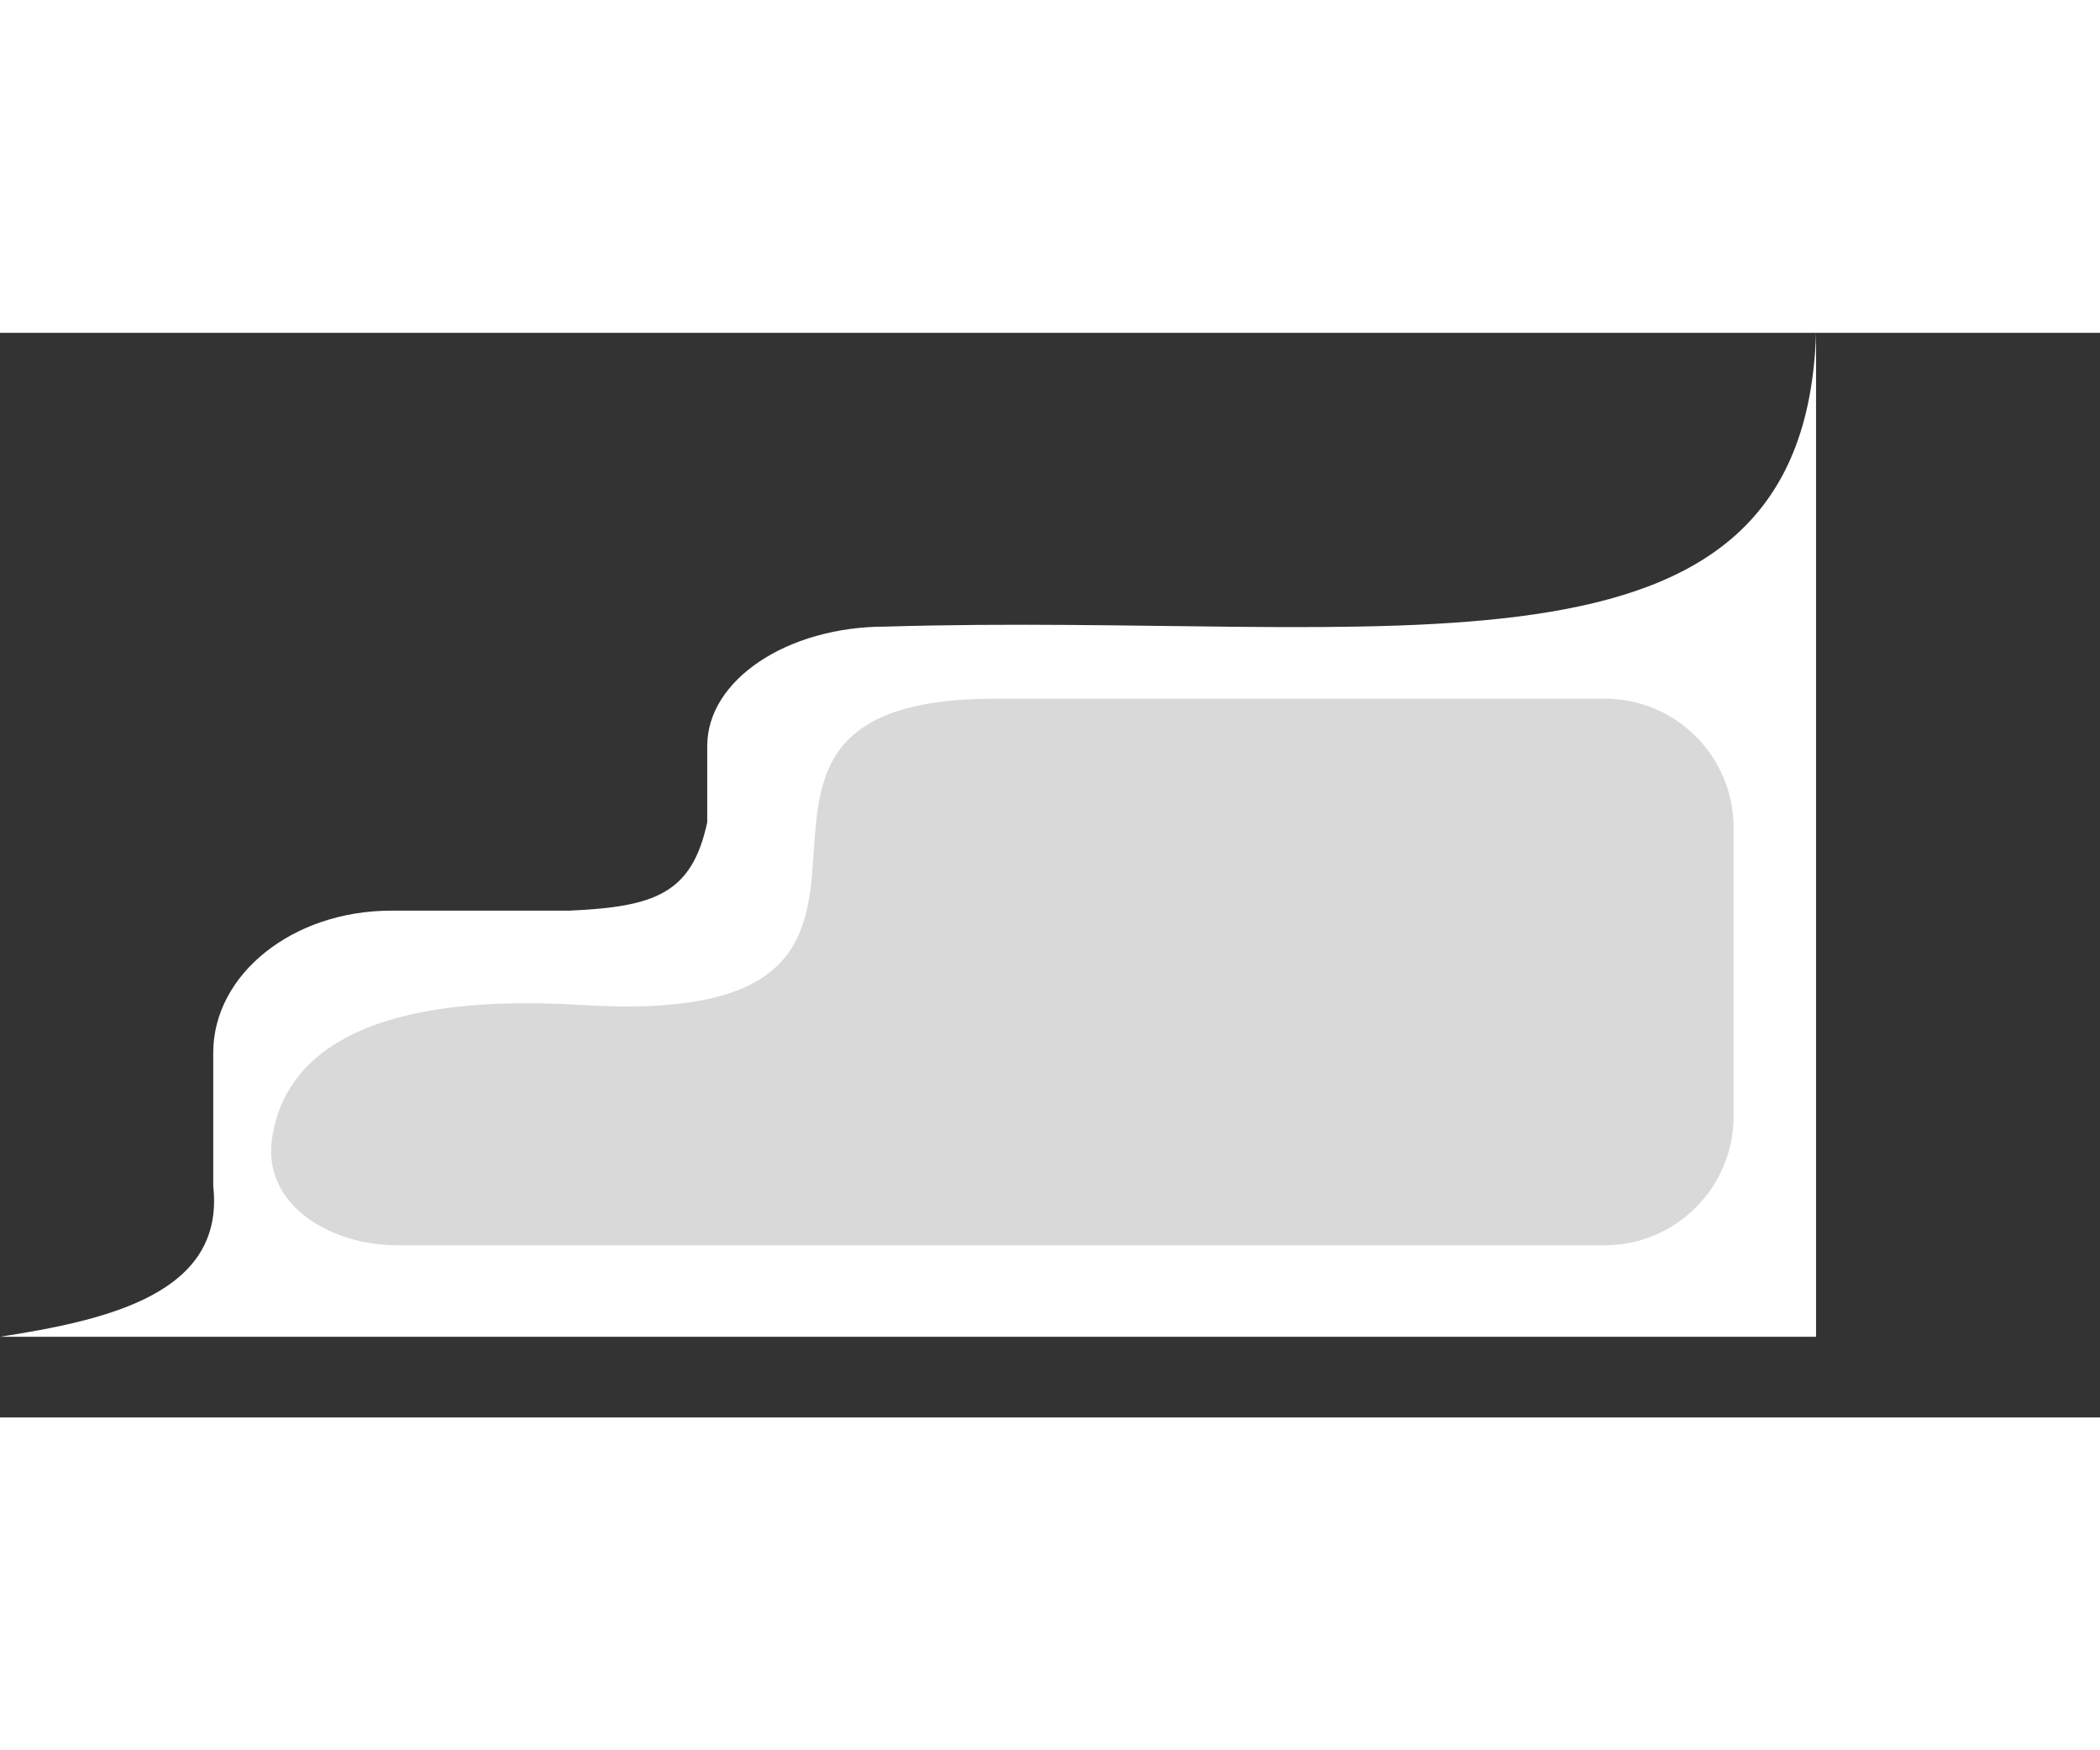 <svg width="600" height="500" viewBox="0 0 488 252" fill="none" xmlns="http://www.w3.org/2000/svg">
<rect x="0" y="0" width="488" height="252" fill="#333333" stroke="none"/>
<path d="M422.013 233.255H0C25.375 229.33 52.322 223.085 49.552 198.274V167.255C49.552 149.03 68.039 134.255 90.844 134.255H132.137C152.273 133.387 160.779 130.268 164.346 113.733V95.986C164.346 80.671 182.892 68.255 205.771 68.255C322.627 64.707 419.306 86.894 422.013 0V233.255Z" fill="white"/>
<path d="M372.903 85C389.471 85 402.862 98.431 402.862 115V182C402.862 198.569 389.431 212 372.862 212H92.243C76.909 212 61.17 202.749 63.173 187.546C65.352 171.013 79.915 152.76 135.339 156.176C233.465 162.223 148.157 85.001 231.309 85H372.903Z" fill="#D9D9D9"/>
</svg>
